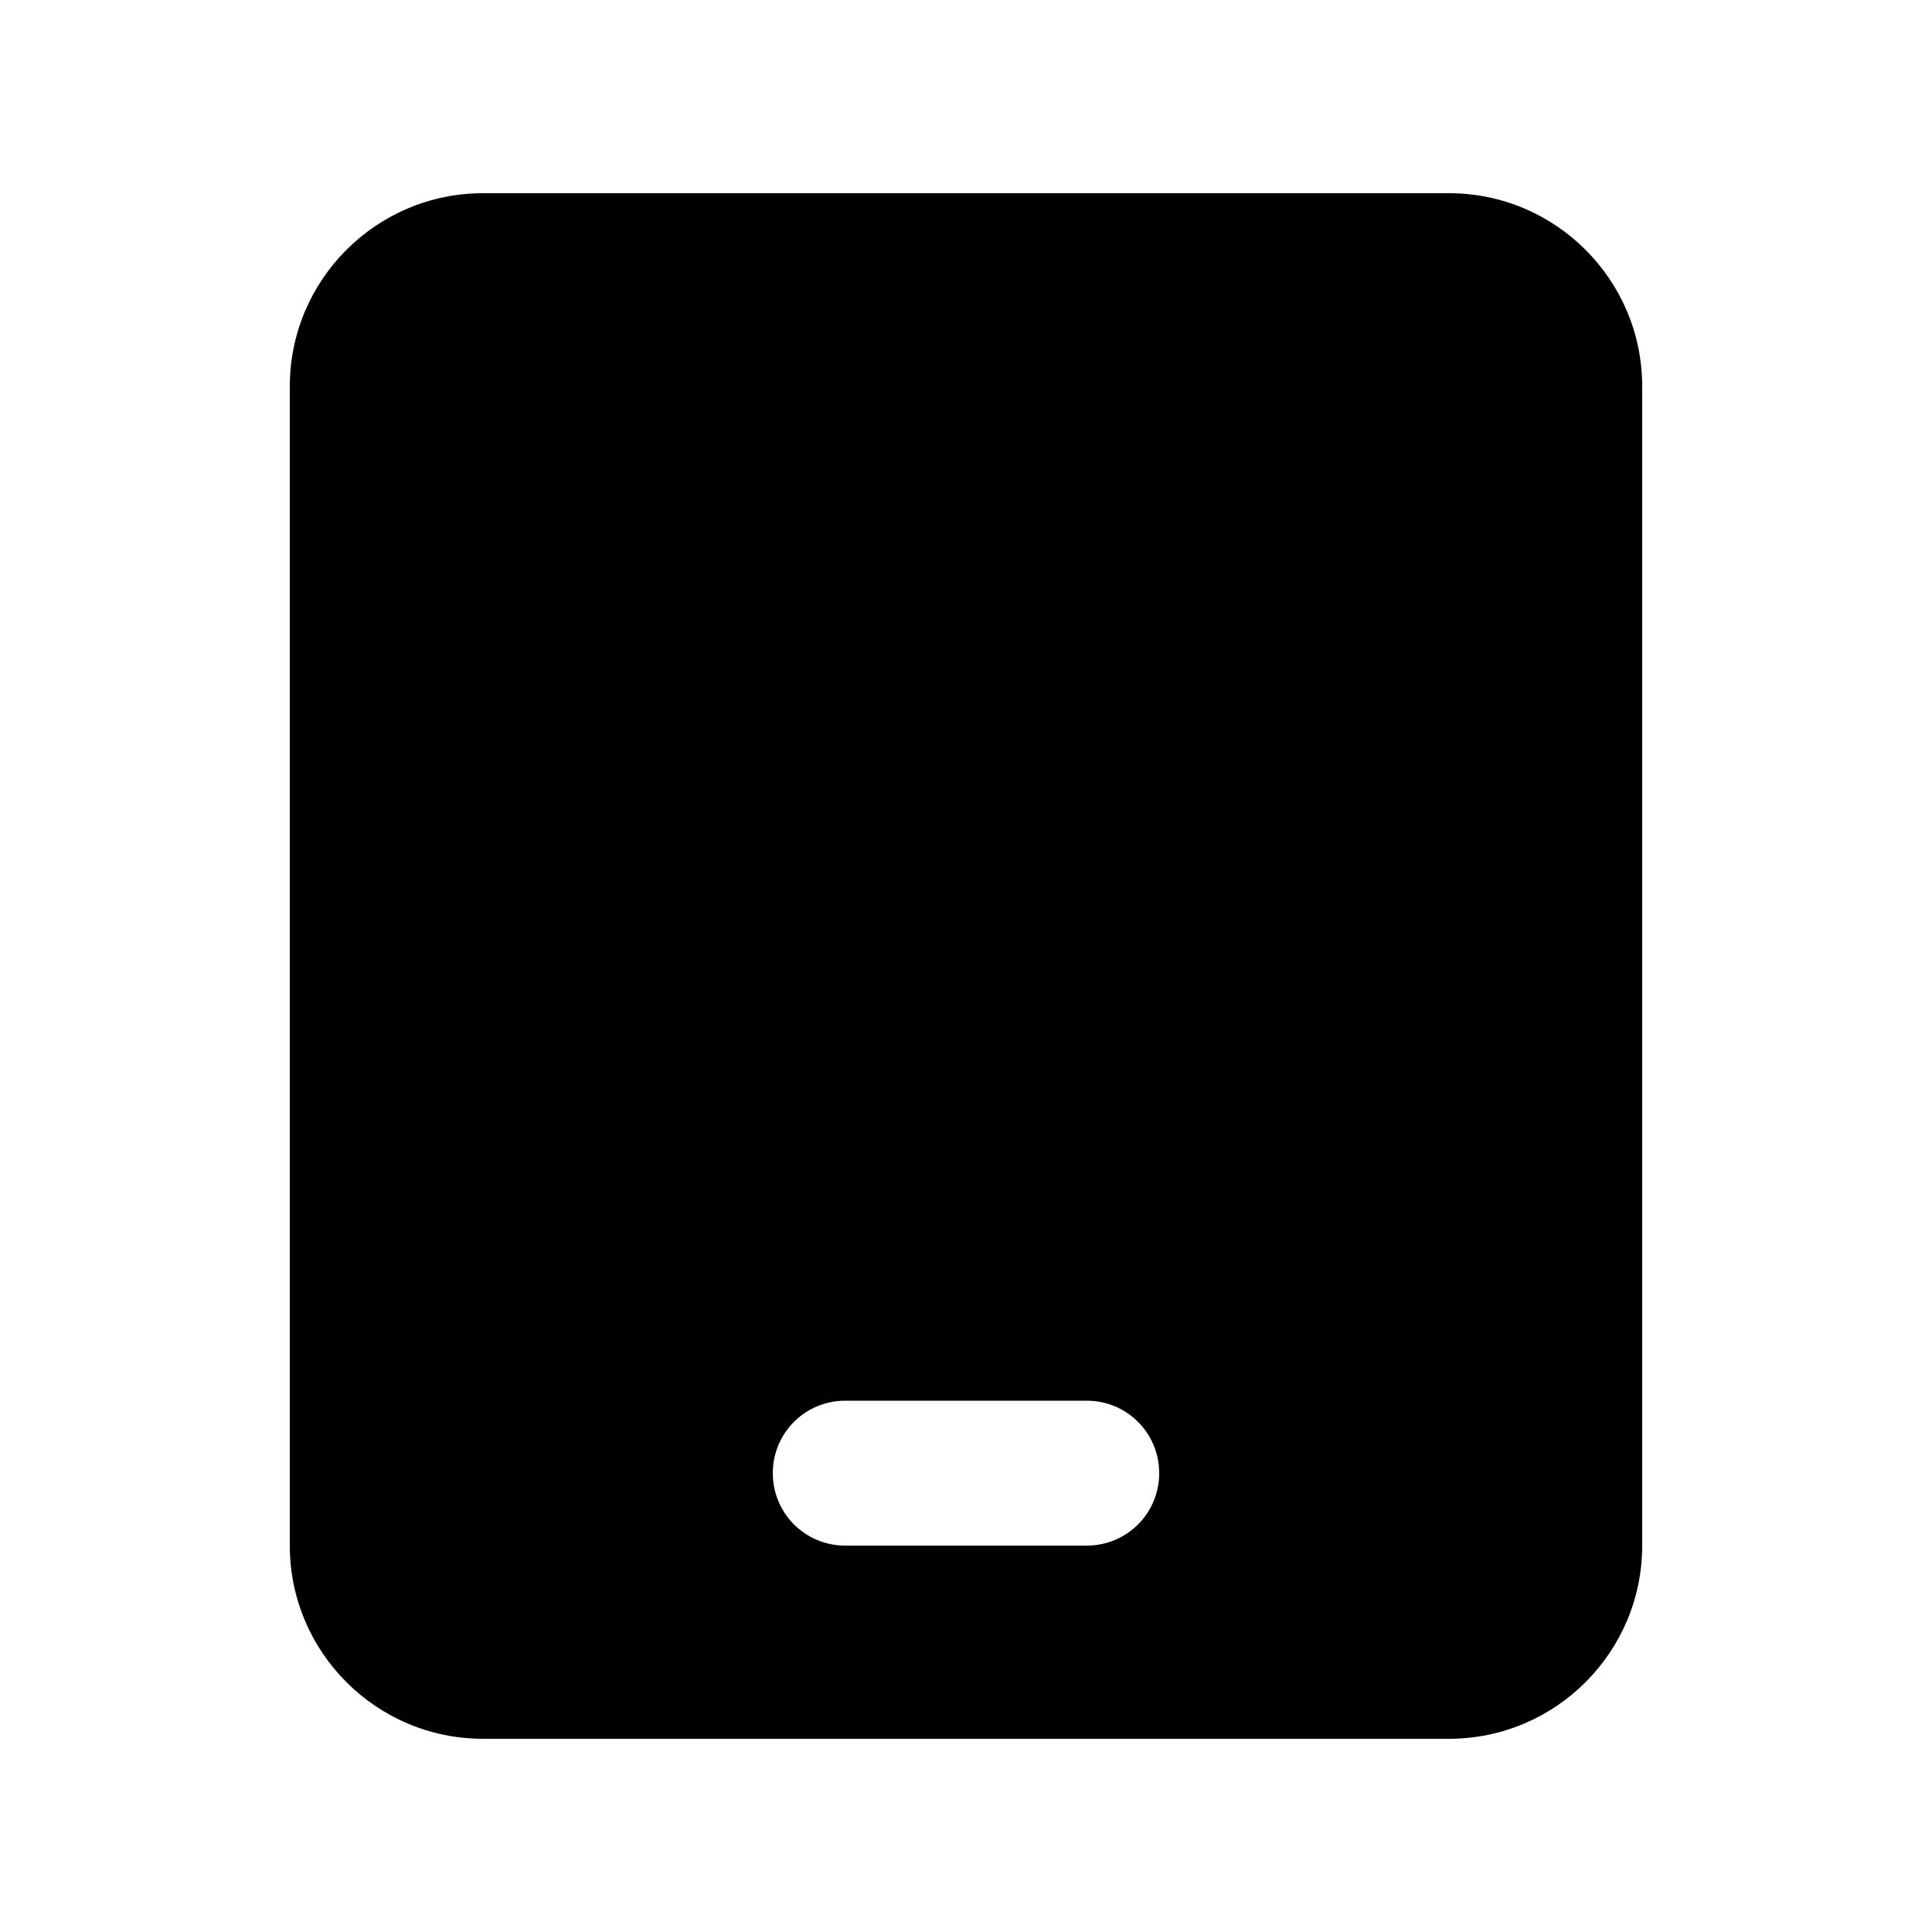 <svg xmlns="http://www.w3.org/2000/svg" viewBox="0 0 640 640"><!--!Font Awesome Free 7.0.1 by @fontawesome - https://fontawesome.com License - https://fontawesome.com/license/free Copyright 2025 Fonticons, Inc.--><path d="M160 64C124.7 64 96 92.7 96 128L96 512C96 547.3 124.7 576 160 576L480 576C515.3 576 544 547.3 544 512L544 128C544 92.7 515.3 64 480 64L160 64zM280 464L360 464C373.3 464 384 474.7 384 488C384 501.3 373.3 512 360 512L280 512C266.7 512 256 501.3 256 488C256 474.7 266.7 464 280 464z"/></svg>